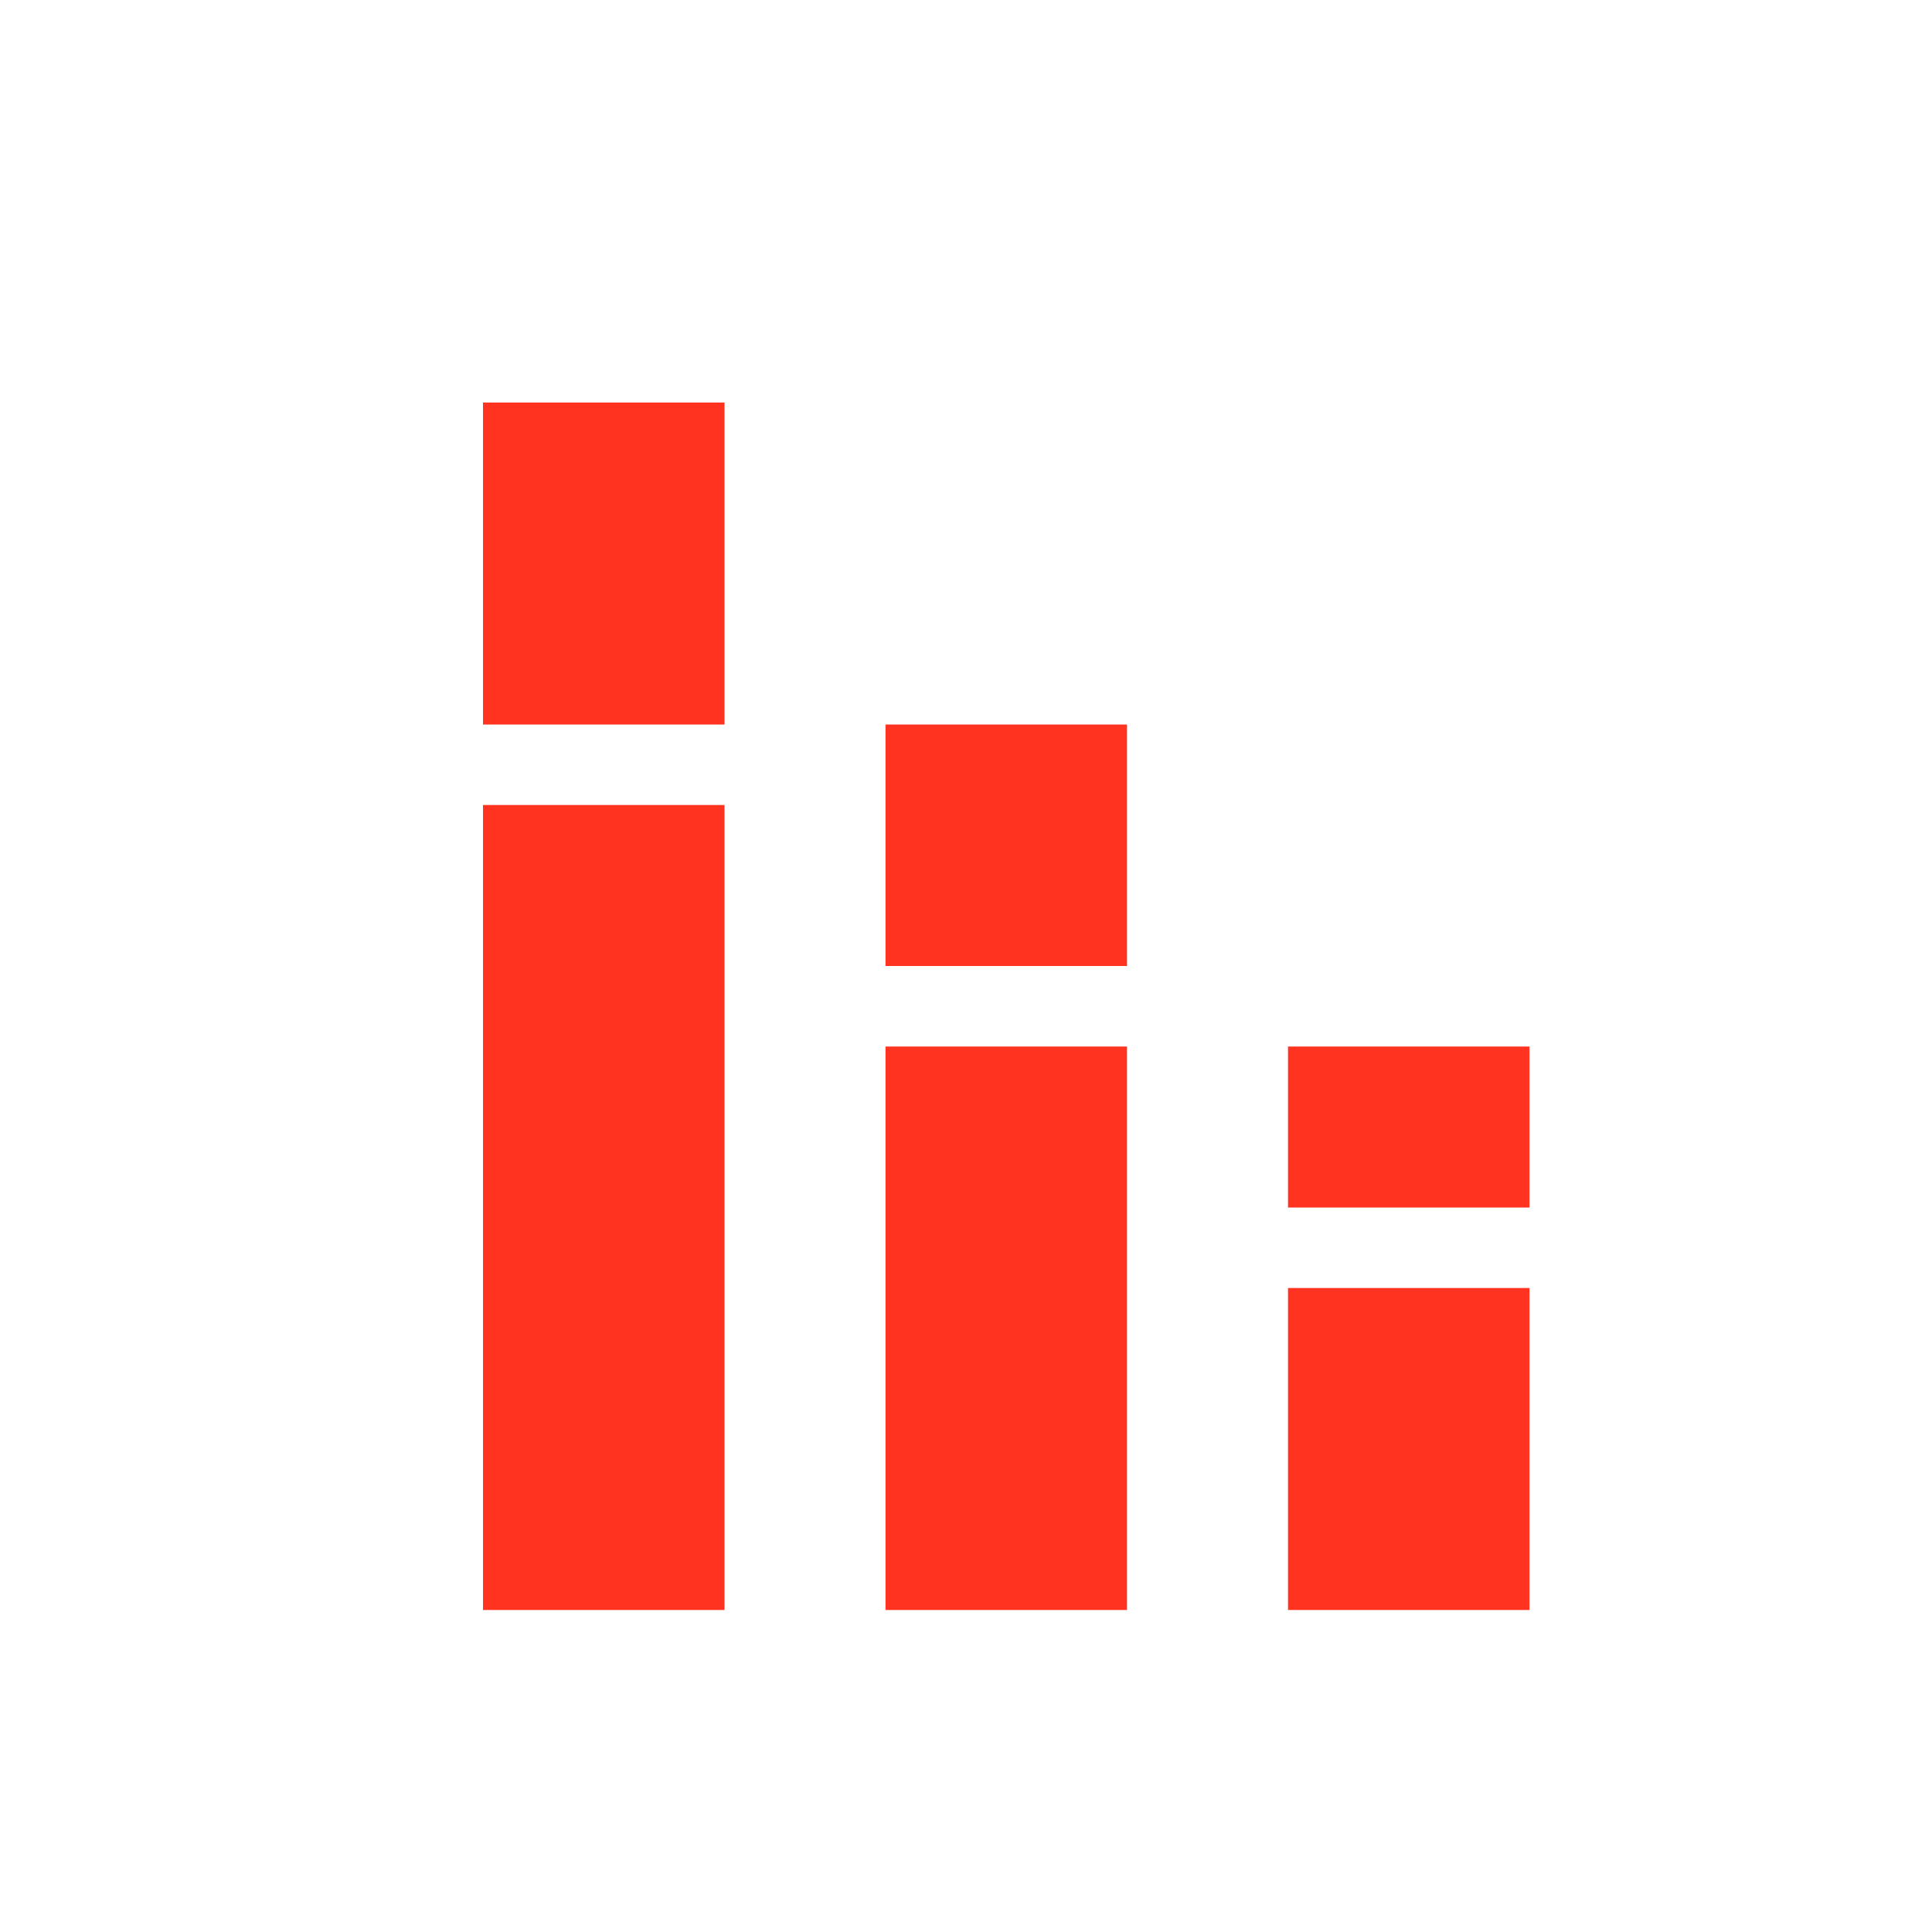 <svg fill="#FF331F" xmlns="http://www.w3.org/2000/svg" height="24" viewBox="0 0 24 24" width="24"><path d="M0 0h24v24H0z" fill="none"/><path d="M6 10h3v10H6zm0-5h3v4H6zm10 11h3v4h-3zm0-3h3v2h-3zm-5 0h3v7h-3zm0-4h3v3h-3z"/></svg>